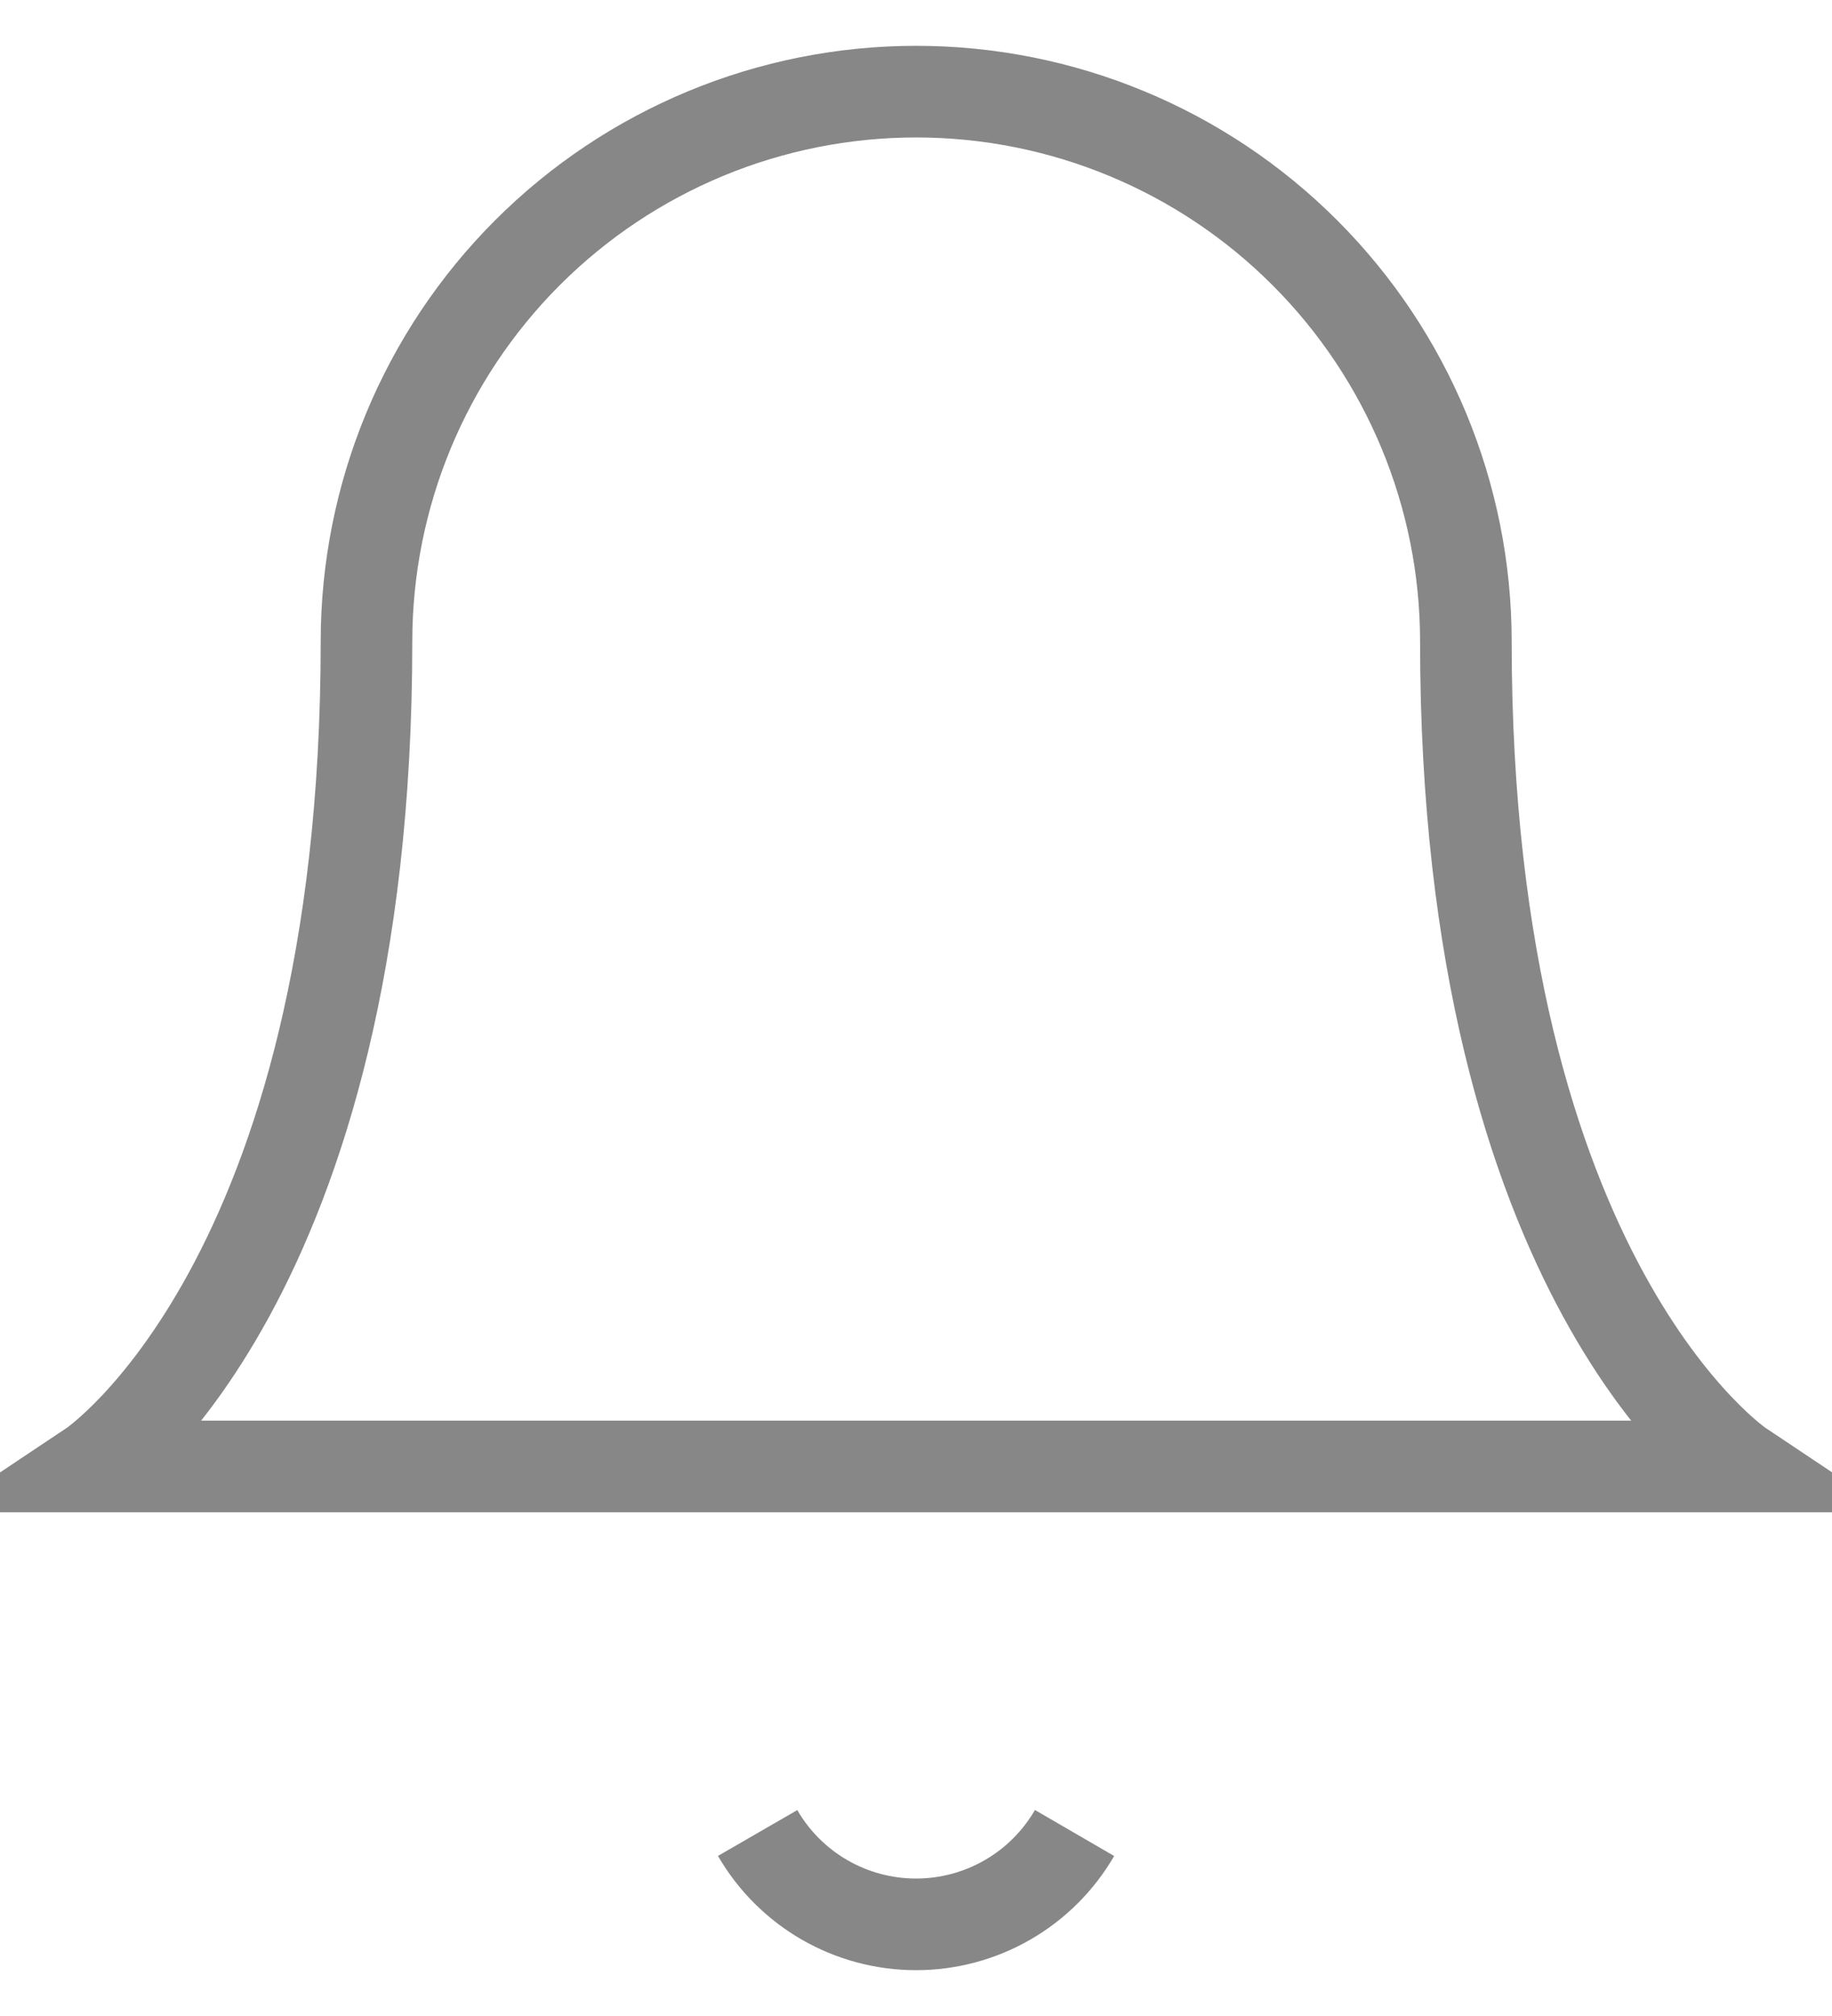 <svg width="20" height="22" viewBox="0 0 20 22" fill="none" xmlns="http://www.w3.org/2000/svg">
<g id="&#240;&#159;&#166;&#134; icon &#34;bell&#34;">
<path id="Vector" d="M16.003 7.001C16.003 5.409 15.37 3.883 14.245 2.758C13.12 1.632 11.593 1 10.002 1C8.41 1 6.884 1.632 5.758 2.758C4.633 3.883 4.001 5.409 4.001 7.001C4.001 14.002 1 16.003 1 16.003H19.003C19.003 16.003 16.003 14.002 16.003 7.001Z" stroke="#878787" strokeWidth="1.654" strokeLinecap="round" strokeLinejoin="round"/>
<path id="Vector_2" d="M11.731 20.003C11.555 20.306 11.303 20.558 10.999 20.733C10.695 20.908 10.351 21 10.001 21C9.65 21 9.306 20.908 9.002 20.733C8.699 20.558 8.446 20.306 8.271 20.003" stroke="#878787" strokeWidth="1.654" strokeLinecap="round" strokeLinejoin="round"/>
</g>
</svg>
